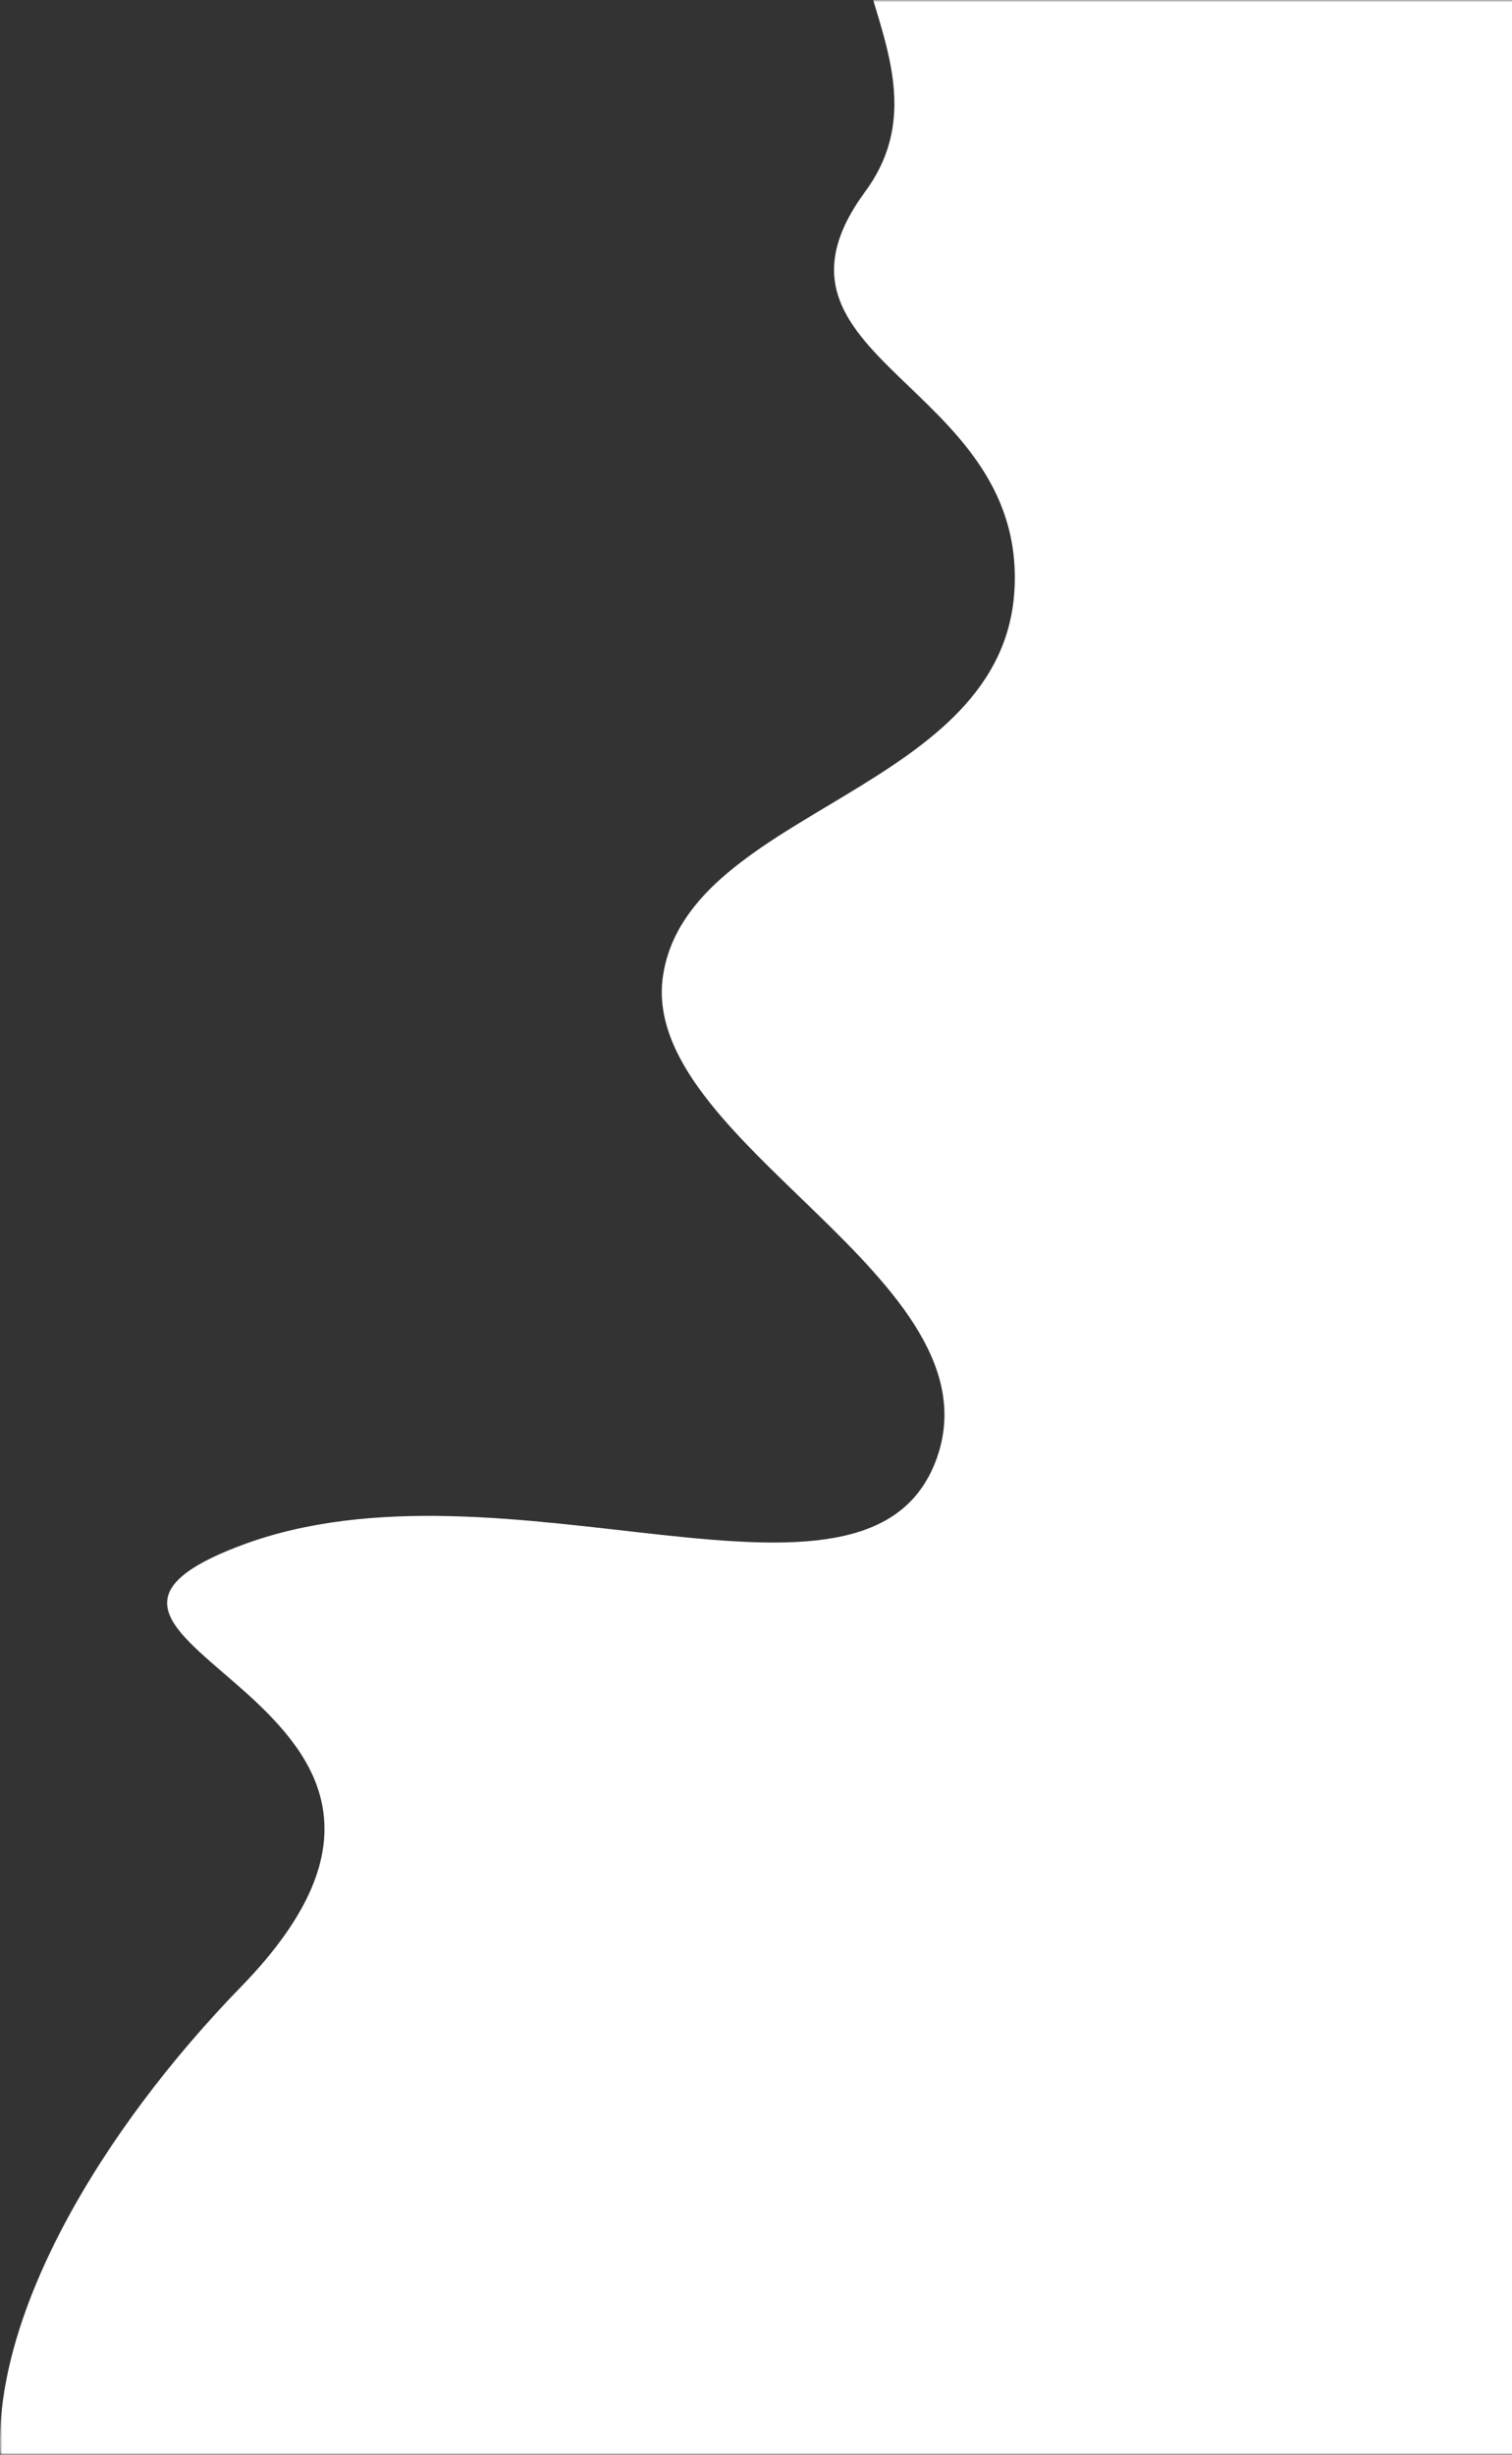 <svg width="323" height="524" viewBox="0 0 323 524" fill="none" xmlns="http://www.w3.org/2000/svg">
<rect x="0" y="0" width="323" height="524" fill="#333333" stroke="none"/>
<mask id="mask0" mask-type="alpha" maskUnits="userSpaceOnUse" x="0" y="0" width="328" height="524">
<rect width="328" height="524" fill="#C4C4C4"/>
</mask>
<g mask="url(#mask0)">
<path d="M541.457 -19.178C604.523 -34.762 755.43 24.112 823 55.498V514.914C823 520.325 806.107 541.212 738.537 581.472C654.073 631.797 562.103 591.212 426.963 553.875C291.822 516.537 259.914 561.992 107.881 573.355C-44.152 584.719 -8.49 485.693 51.572 424.004C111.635 362.316 -4.736 350.952 51.572 329.849C107.881 308.745 184.836 350.952 199.851 311.991C214.867 273.03 136.035 243.81 141.666 208.095C147.297 172.381 214.867 169.134 216.744 125.303C218.621 81.472 158.559 76.602 184.836 40.887C211.114 5.173 139.789 -30.541 231.76 -51.645C323.731 -72.749 408.194 24.654 479.518 21.407C550.842 18.16 462.625 0.303 541.457 -19.178Z" fill="white"/>
</g>
</svg>